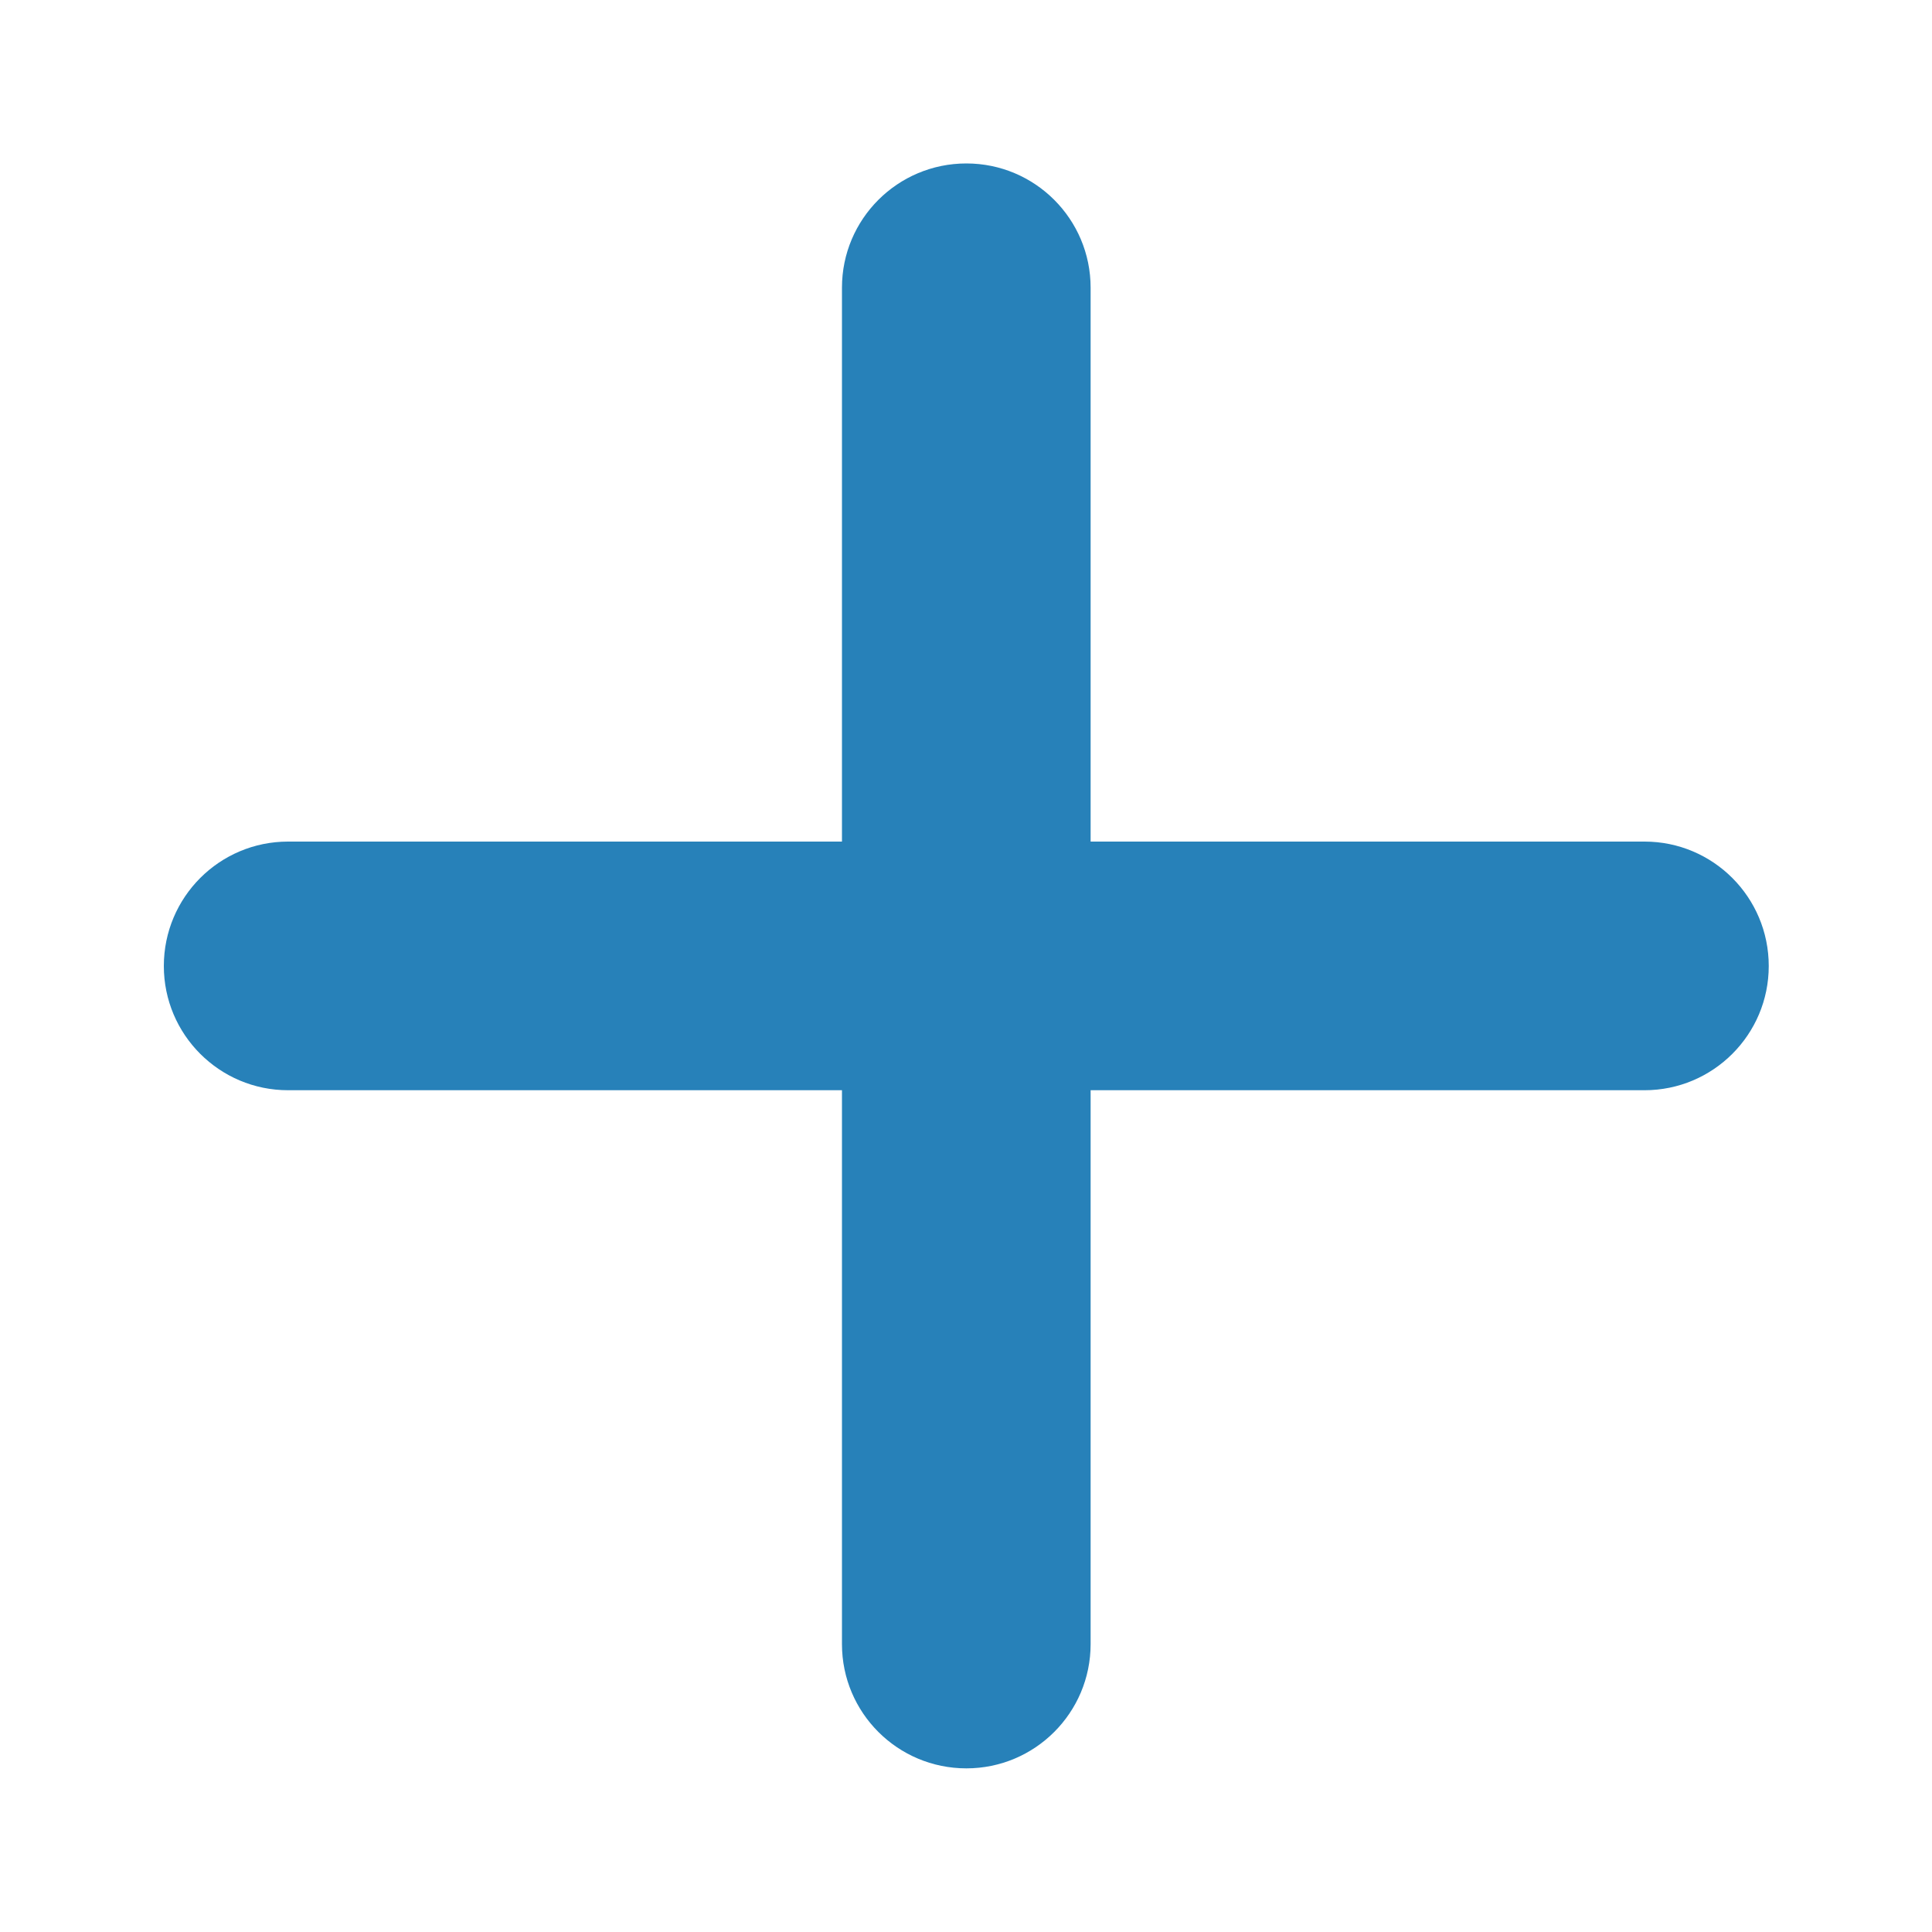<svg width="10" height="10" viewBox="0 0 10 10" fill="none" xmlns="http://www.w3.org/2000/svg">
<path fill-rule="evenodd" clip-rule="evenodd" d="M0.848 5C0.848 4.644 1.136 4.356 1.491 4.356H5.002H8.512C8.867 4.356 9.155 4.644 9.155 5C9.155 5.355 8.867 5.643 8.512 5.643H1.491C1.136 5.643 0.848 5.355 0.848 5Z" fill="#2781B9"/>
<path fill-rule="evenodd" clip-rule="evenodd" d="M5.002 0.846C5.357 0.846 5.645 1.134 5.645 1.489V8.51C5.645 8.865 5.357 9.153 5.002 9.153C4.646 9.153 4.358 8.865 4.358 8.51V1.489C4.358 1.134 4.646 0.846 5.002 0.846Z" fill="#2781B9"/>
</svg>
